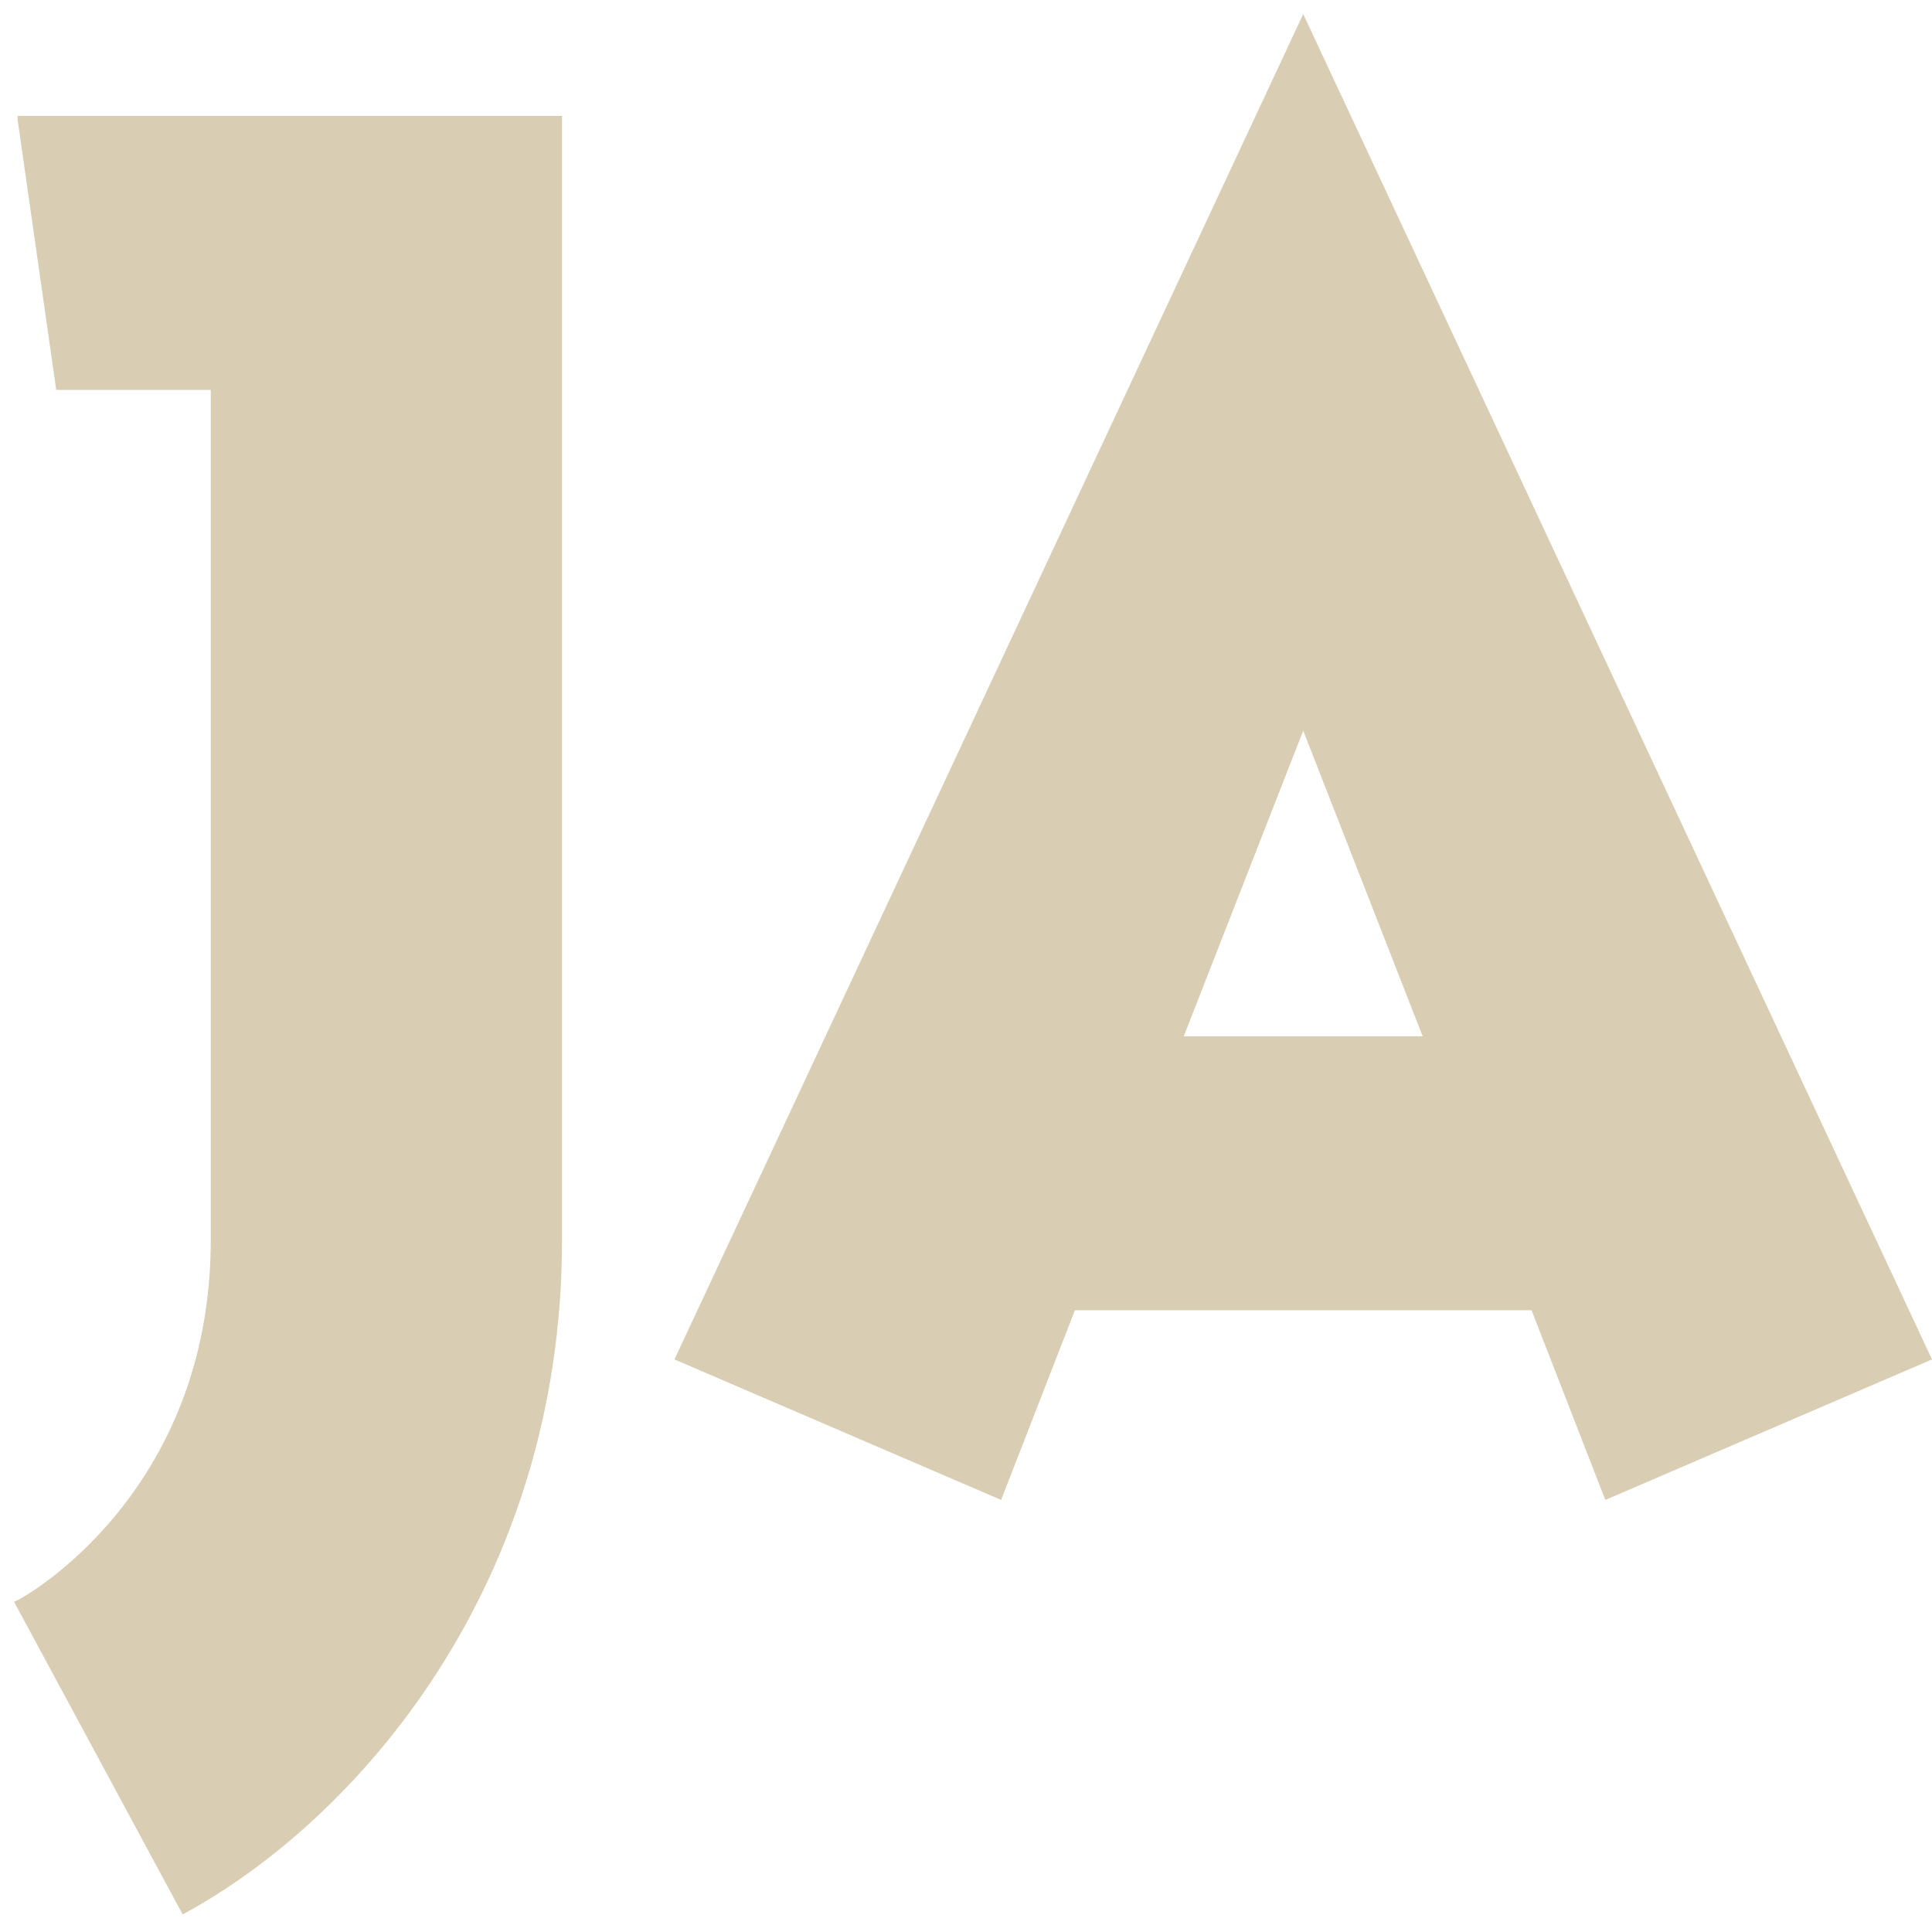 <?xml version="1.0" encoding="UTF-8"?>
<svg width="55px" height="55px" viewBox="0 0 55 55" version="1.1" xmlns="http://www.w3.org/2000/svg" xmlns:xlink="http://www.w3.org/1999/xlink">
    <!-- Generator: Sketch 53 (72520) - https://sketchapp.com -->
    <title>JA_1.2</title>
    <desc>Created with Sketch.</desc>
    <g id="Symbols" stroke="none" stroke-width="1" fill="none" fill-rule="evenodd">
        <g id="Footer" transform="translate(-693, -270)" fill="#D9CEB4" fill-rule="nonzero">
            <g id="JA_1.2" transform="translate(693, 270)">
                <g id="Group">
                    <path d="M37.1,0.4 L19.2,38.7 L28.5,42.7 L30.6,37.3 L43.6,37.3 L45.7,42.7 L55,38.7 L37.1,0.4 Z M33.7,29.5 L37.1,20.8 L40.5,29.5 L33.7,29.5 Z" id="Shape"></path>
                    <path d="M0.5,3.4 L1.6,11.1 L6,11.1 L6,35.3 C6,42.5 0.7,45.5 0.4,45.6 L5.2,54.5 C10.2,51.8 16,45.1 16,35.3 L16,3.3 L0.5,3.3 L0.5,3.4 Z" id="Shape"></path>
                </g>
            </g>
        </g>
    </g>
</svg>